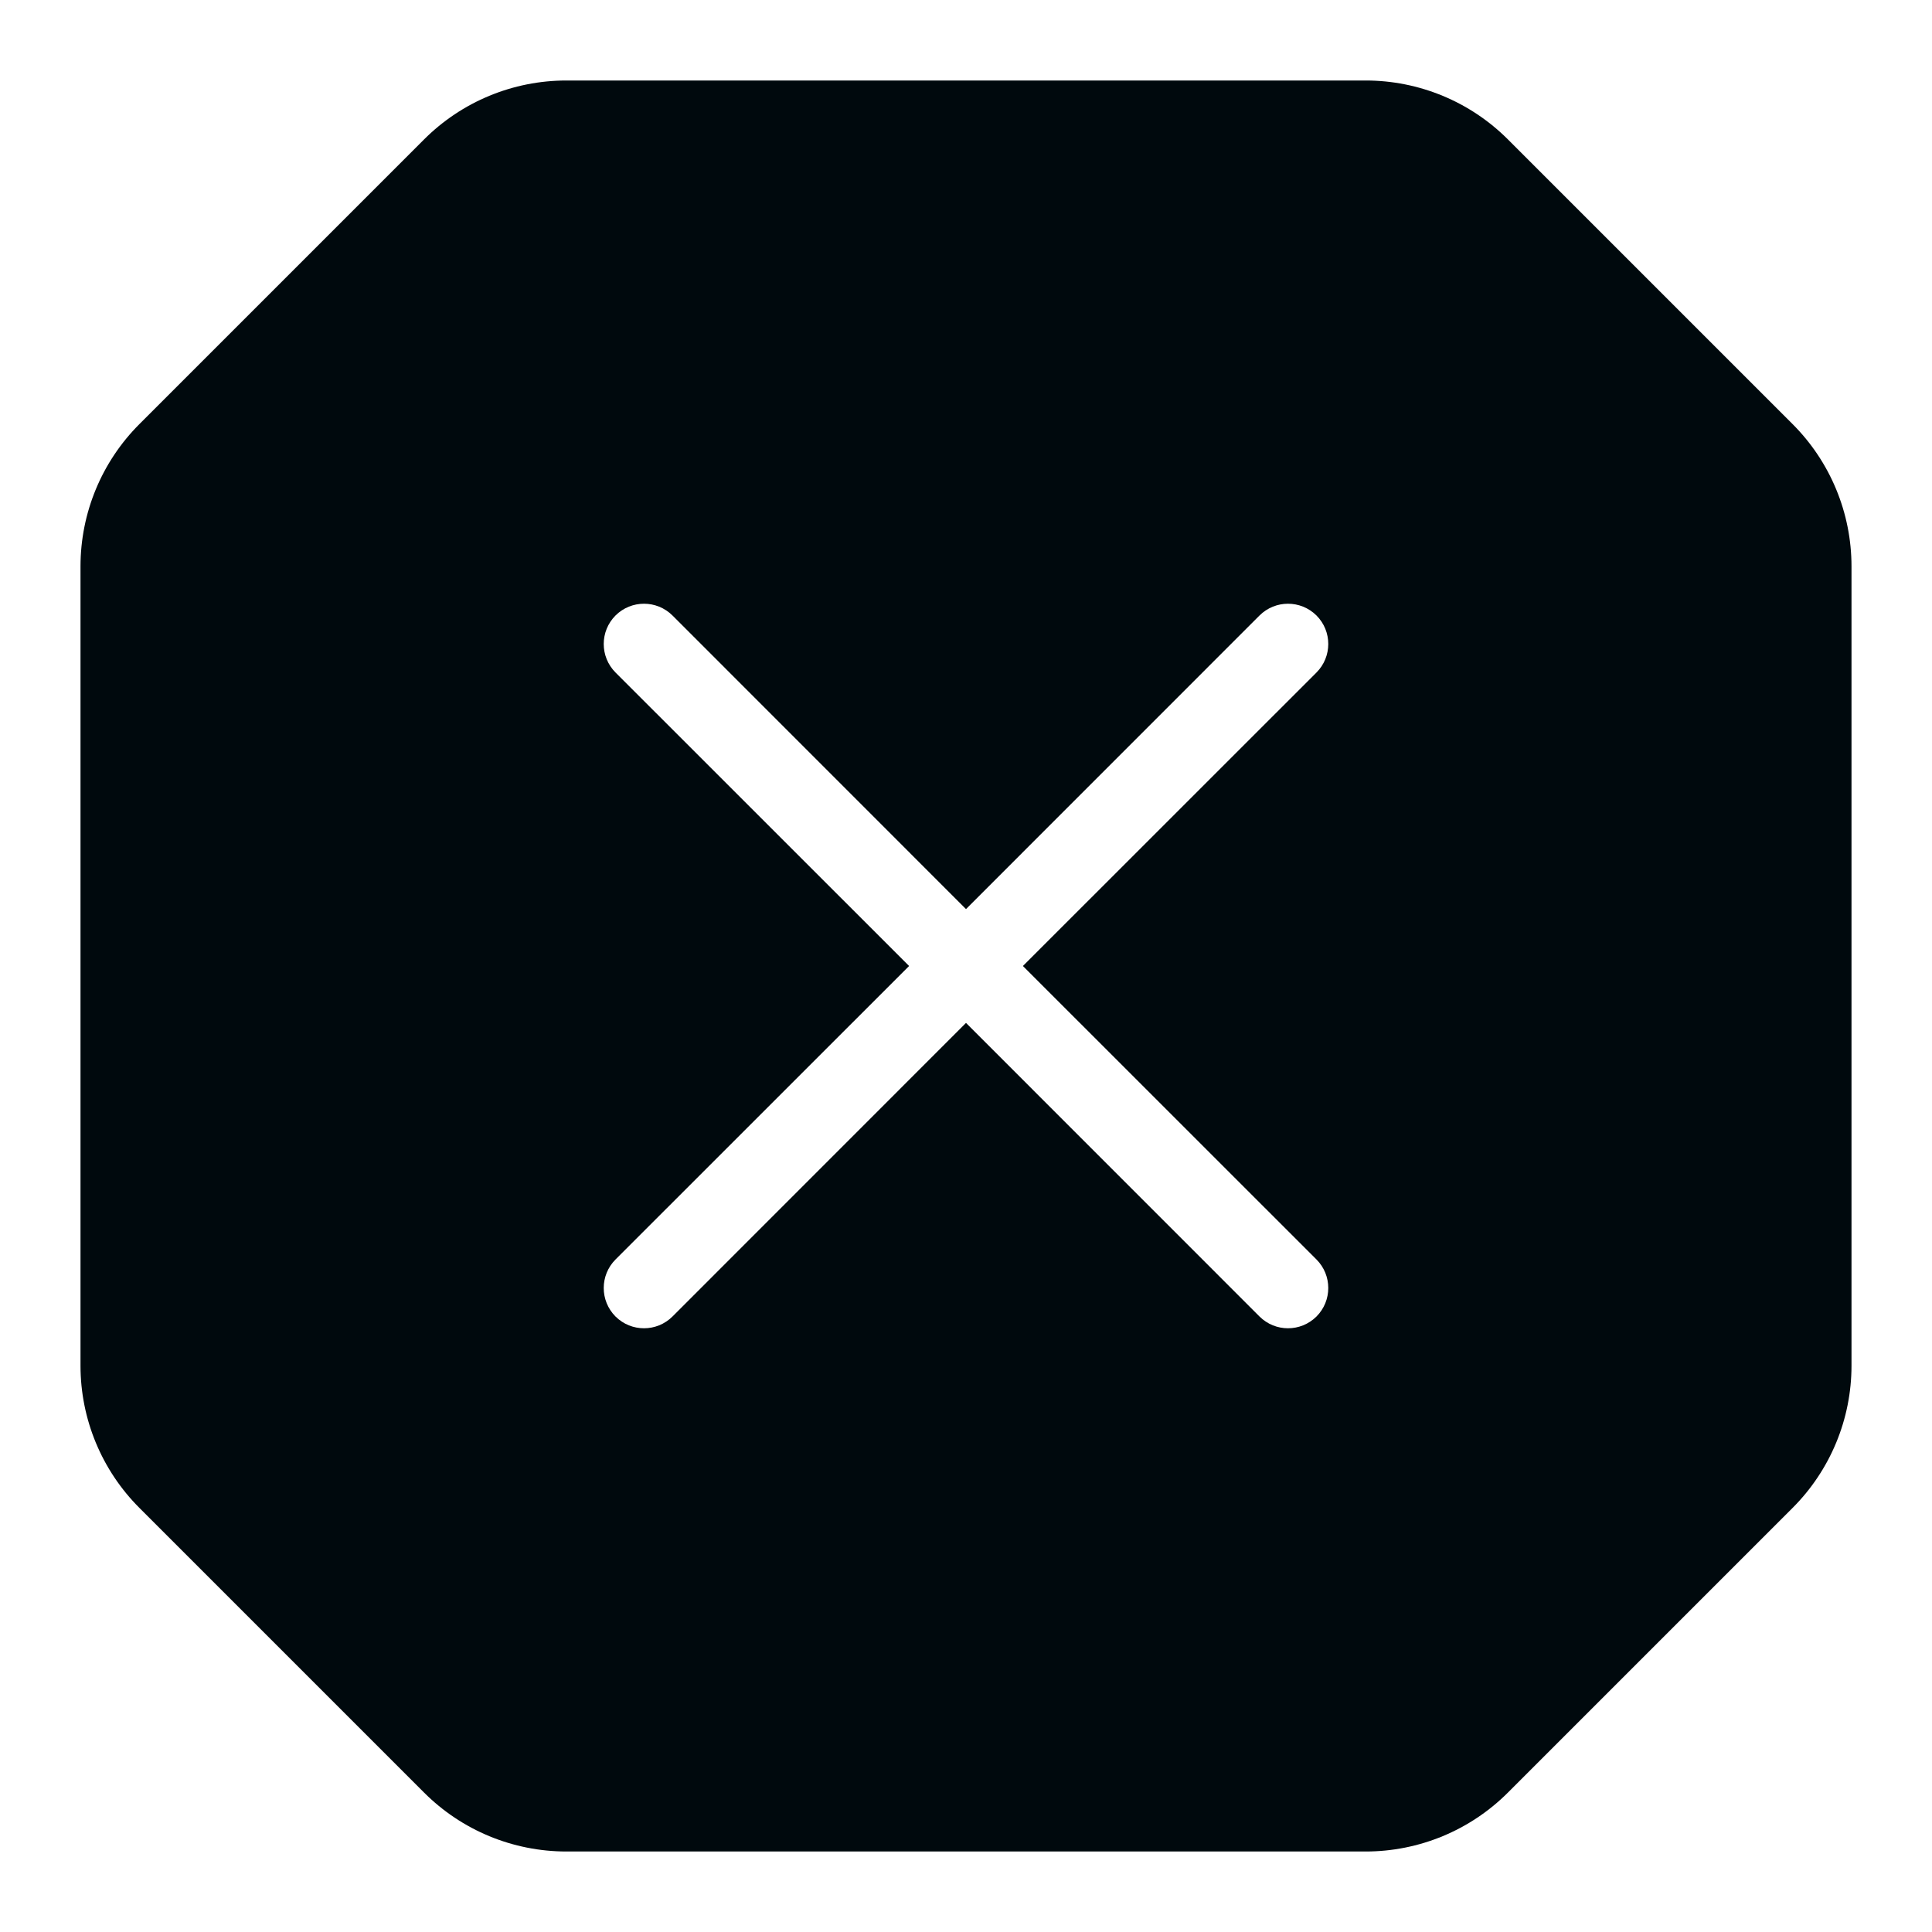 <?xml version="1.0" encoding="UTF-8"?>
<svg width="24px" height="24px" viewBox="0 0 24 24" version="1.1" xmlns="http://www.w3.org/2000/svg" xmlns:xlink="http://www.w3.org/1999/xlink">
    <!-- Generator: Sketch 60.1 (88133) - https://sketch.com -->
    <title>Alert and Notification/error/error-filled_24</title>
    <desc>Created with Sketch.</desc>
    <g id="Alert-and-Notification/error/error-filled_24" stroke="none" stroke-width="1" fill="none" fill-rule="evenodd">
        <path d="M7.036,23 C6.372,23 5.737,22.737 5.268,22.268 L1.732,18.732 C1.263,18.263 1,17.628 1,16.965 L1,7.036 C1,6.372 1.263,5.737 1.732,5.268 L5.268,1.732 C5.737,1.263 6.372,1 7.036,1 L16.965,1 C17.628,1 18.263,1.263 18.732,1.732 L22.268,5.268 C22.737,5.737 23,6.372 23,7.036 L23,16.965 C23,17.628 22.737,18.263 22.268,18.732 L18.732,22.268 C18.263,22.737 17.628,23 16.965,23 L7.036,23 Z M12,11.293 L8.354,7.646 C8.158,7.451 7.842,7.451 7.646,7.646 C7.451,7.842 7.451,8.158 7.646,8.354 L11.293,12 L7.646,15.646 C7.451,15.842 7.451,16.158 7.646,16.354 C7.842,16.549 8.158,16.549 8.354,16.354 L12,12.707 L15.646,16.354 C15.842,16.549 16.158,16.549 16.354,16.354 C16.549,16.158 16.549,15.842 16.354,15.646 L12.707,12 L16.354,8.354 C16.549,8.158 16.549,7.842 16.354,7.646 C16.158,7.451 15.842,7.451 15.646,7.646 L12,11.293 Z" id="error-filled_24" fill="#00090D"></path>
    </g>
</svg>